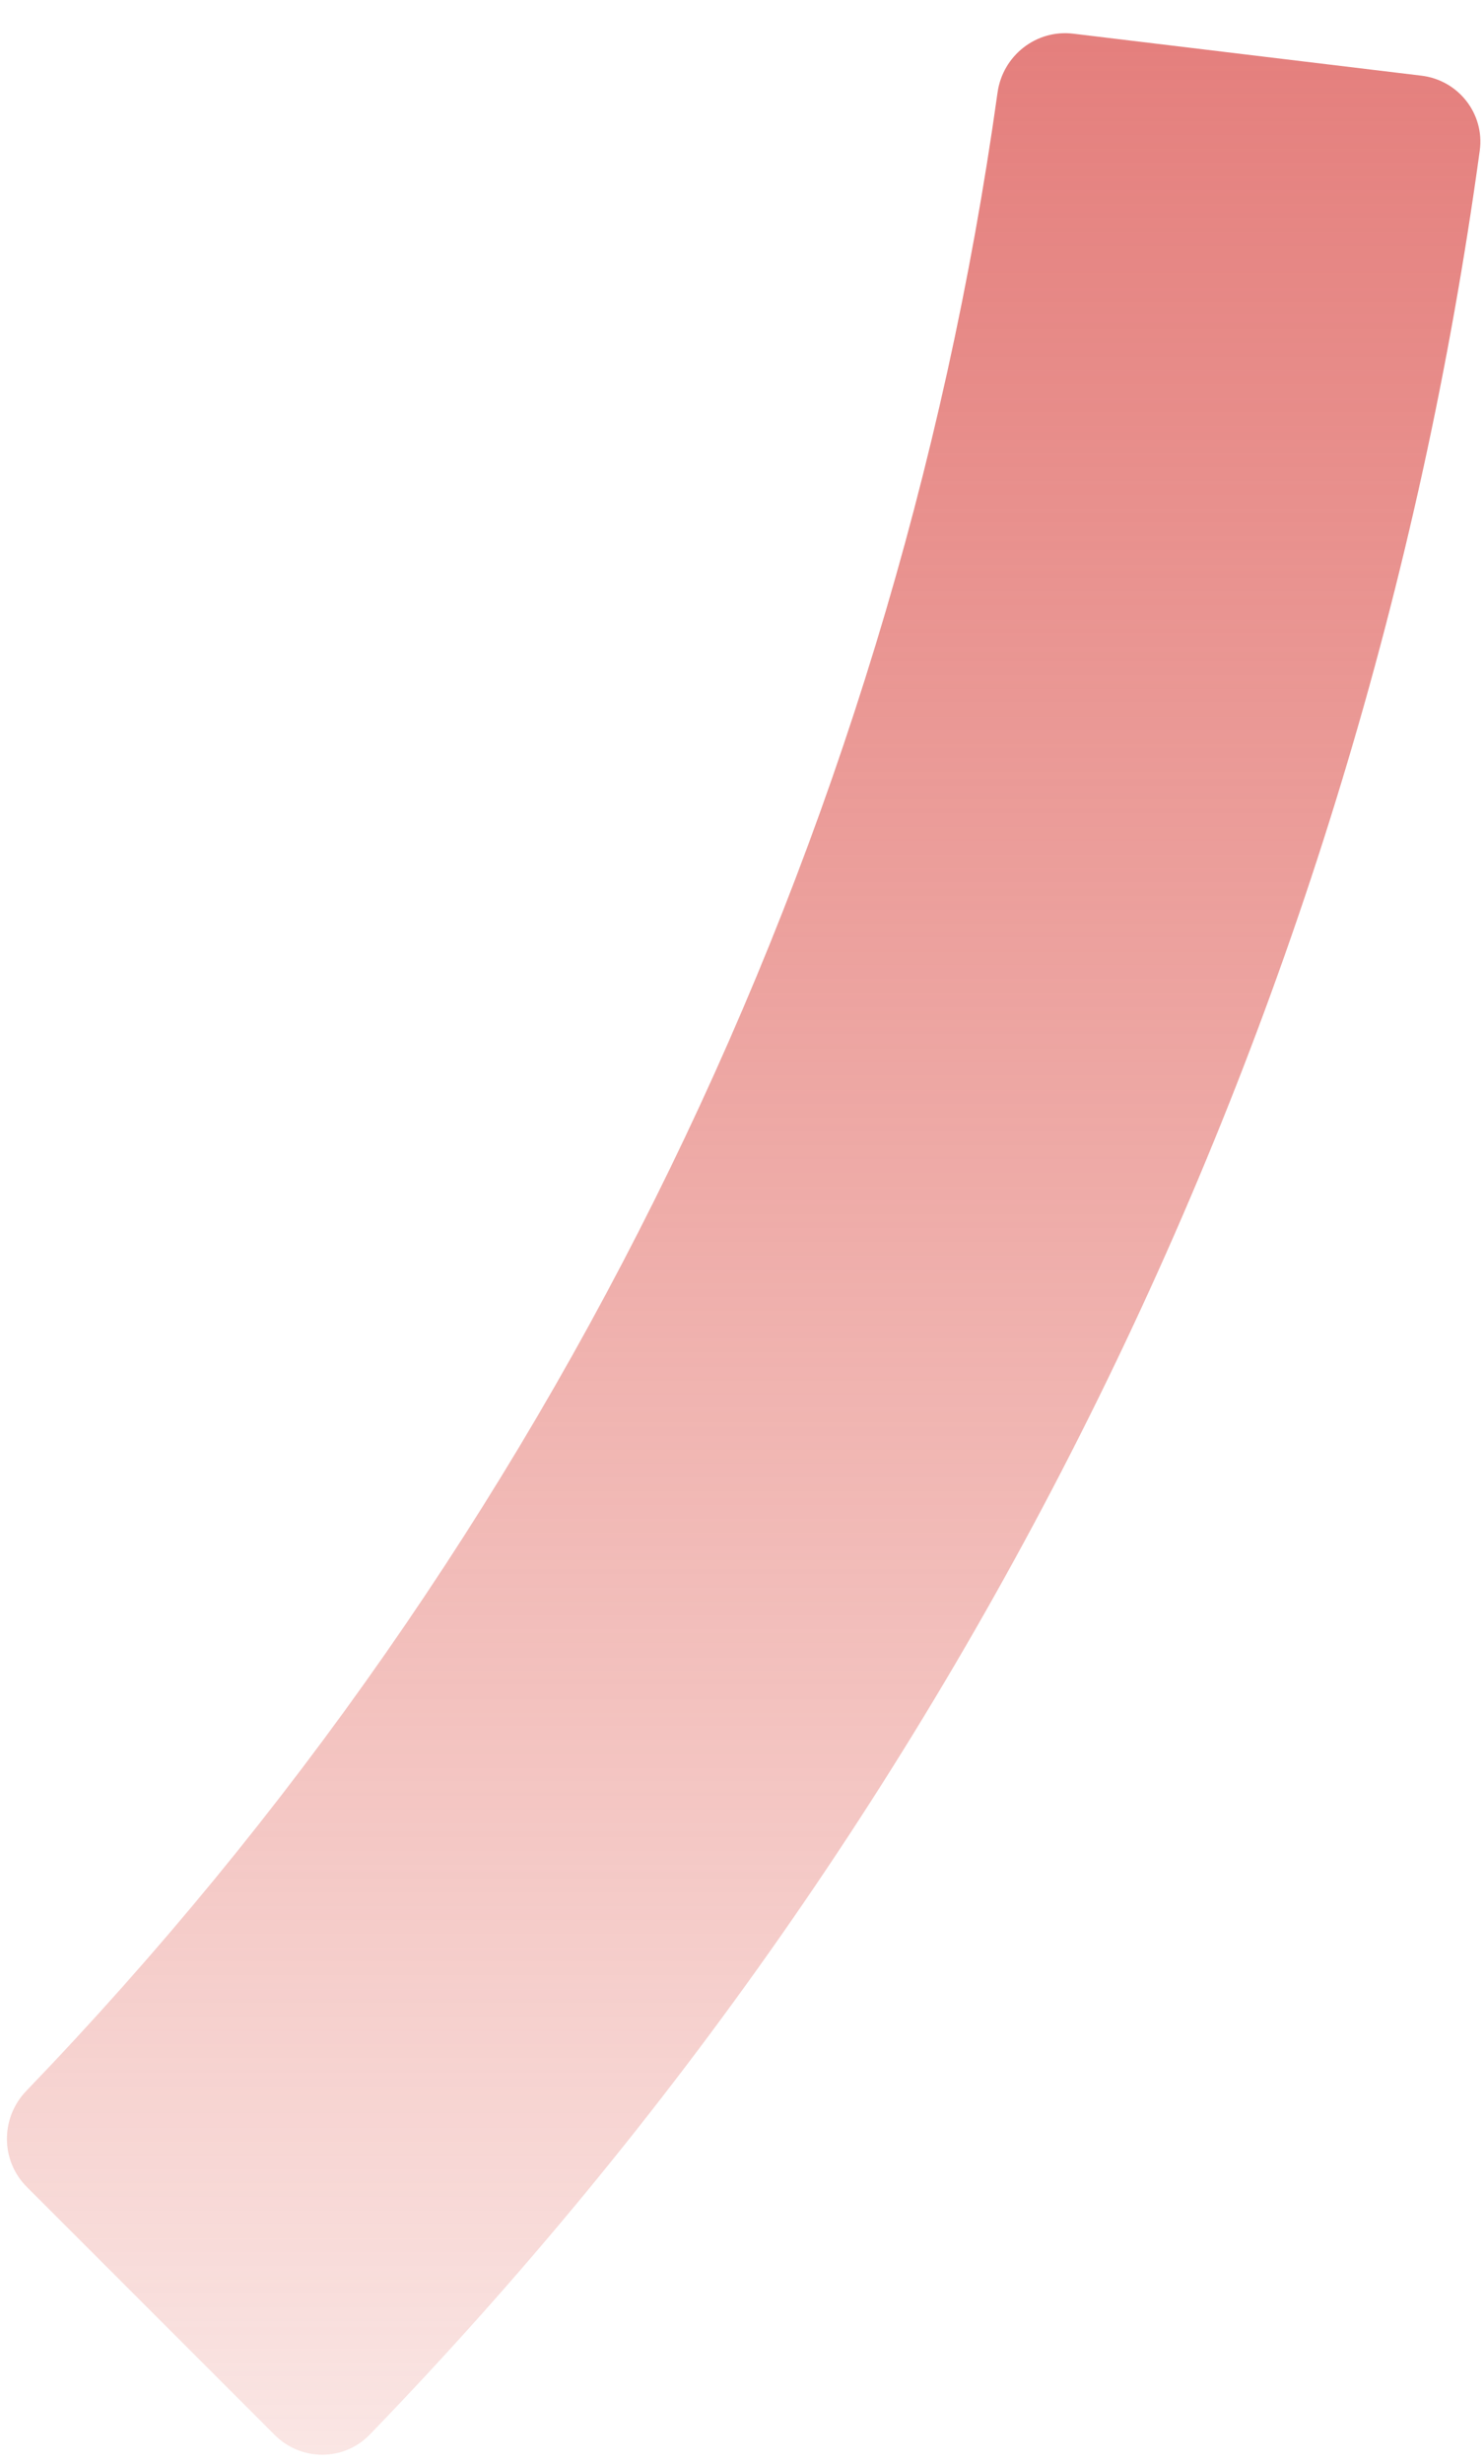 <svg width="44" height="73" viewBox="0 0 44 73" fill="none" xmlns="http://www.w3.org/2000/svg">
<path d="M8.146 72.146C8.927 72.927 10.195 72.928 10.963 72.134C28.846 53.65 40.375 29.945 43.874 4.465C44.025 3.371 43.241 2.374 42.145 2.242L31.82 0.998C30.724 0.865 29.73 1.648 29.577 2.742C26.466 25.021 16.385 45.748 0.779 61.951C0.013 62.746 0.011 64.011 0.792 64.793L8.146 72.146Z" fill="url(#paint0_linear_32_104)"/>
<defs>
<linearGradient id="paint0_linear_32_104" x1="40" y1="-17.5" x2="40" y2="87" gradientUnits="userSpaceOnUse">
<stop stop-color="#DF6B6B"/>
<stop offset="1" stop-color="#DB4133" stop-opacity="0"/>
<stop offset="1" stop-color="#DF6B6B" stop-opacity="0"/>
</linearGradient>
</defs>
</svg>
